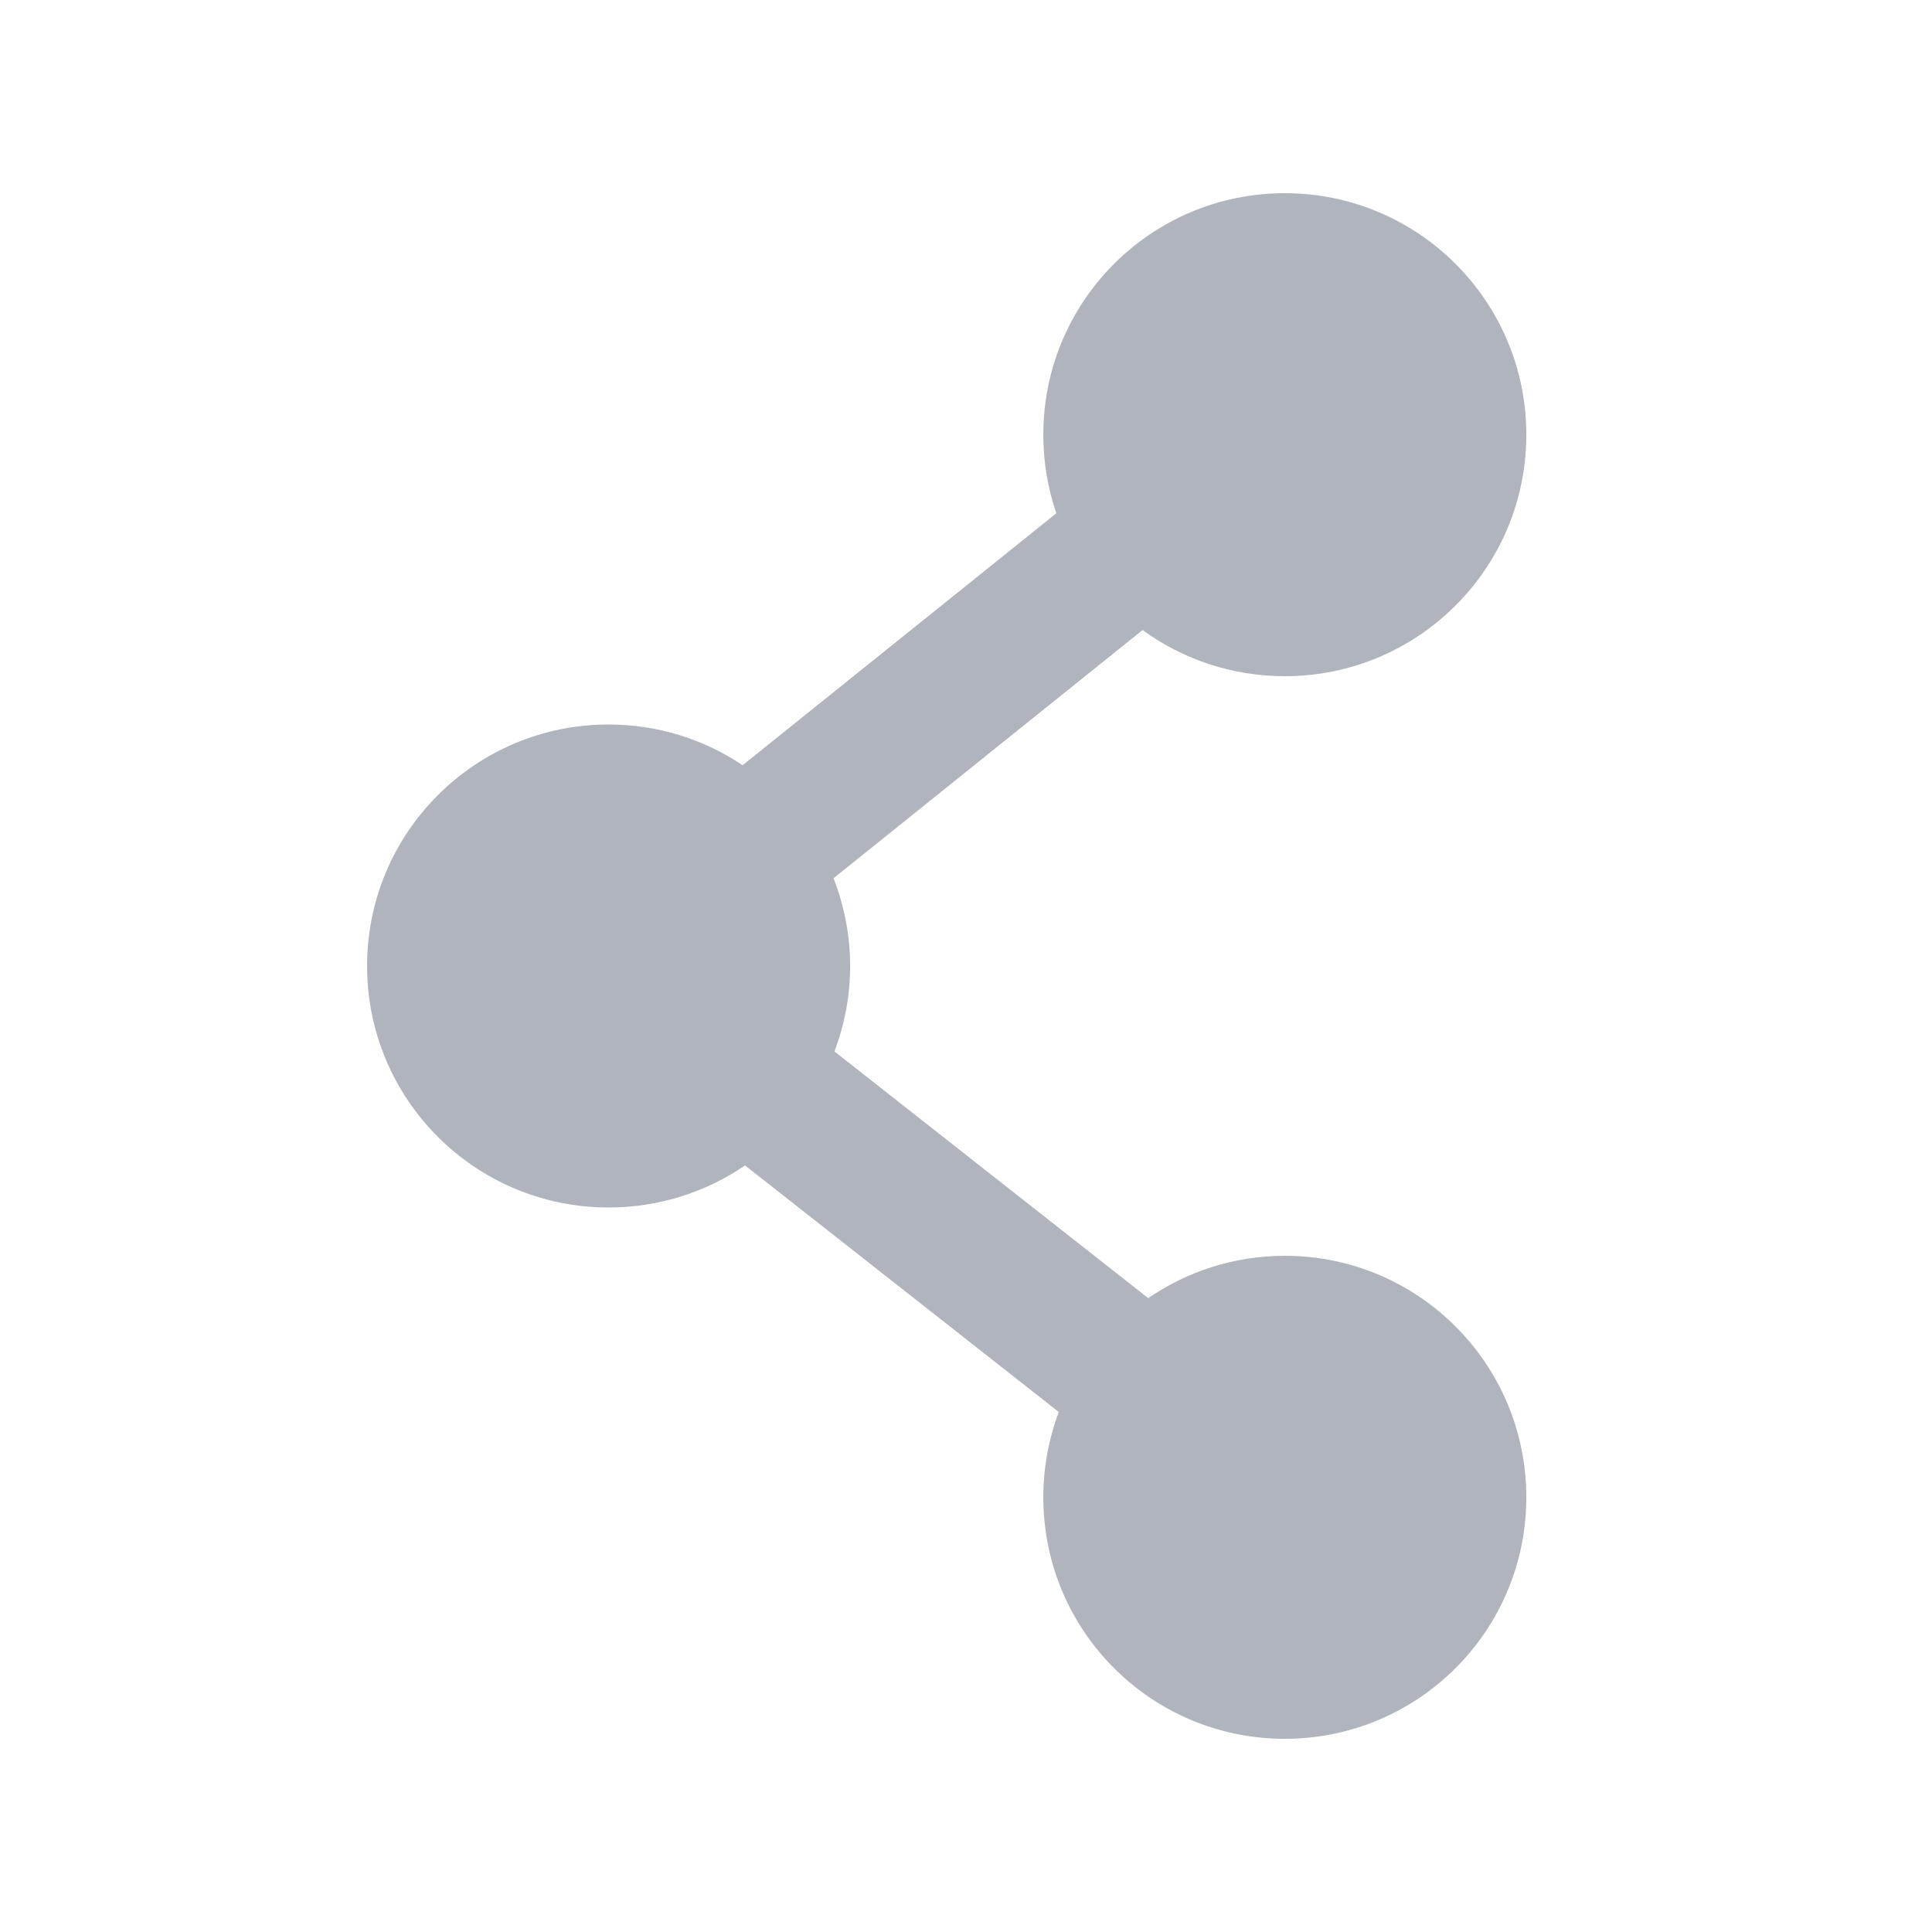 <svg xmlns="http://www.w3.org/2000/svg" xmlns:xlink="http://www.w3.org/1999/xlink" version="1.1" x="0px" y="0px" viewBox="0 0 100 100" enable-background="new 0 0 100 100" xml:space="preserve"><path fill="#afb4bd" d="M66.502,65c-2.617,0-5.059,0.811-7.07,2.192l-16.24-12.769c0.518-1.377,0.811-2.856,0.811-4.424  c0-1.602-0.313-3.135-0.859-4.541l15.996-12.847C61.199,34.111,63.748,35,66.502,35c6.904,0,12.5-5.596,12.5-12.5  S73.406,10,66.502,10c-6.914,0-12.5,5.596-12.5,12.5c0,1.426,0.234,2.793,0.674,4.067l-16.24,13.042  c-1.973-1.328-4.365-2.109-6.934-2.109C24.591,37.5,19,43.096,19,50s5.591,12.5,12.502,12.5c2.607,0,5.049-0.801,7.061-2.178  l16.24,12.764c-0.518,1.377-0.801,2.866-0.801,4.414c0,6.904,5.586,12.5,12.5,12.5c6.904,0,12.5-5.596,12.5-12.5  S73.406,65,66.502,65z"></path></svg>